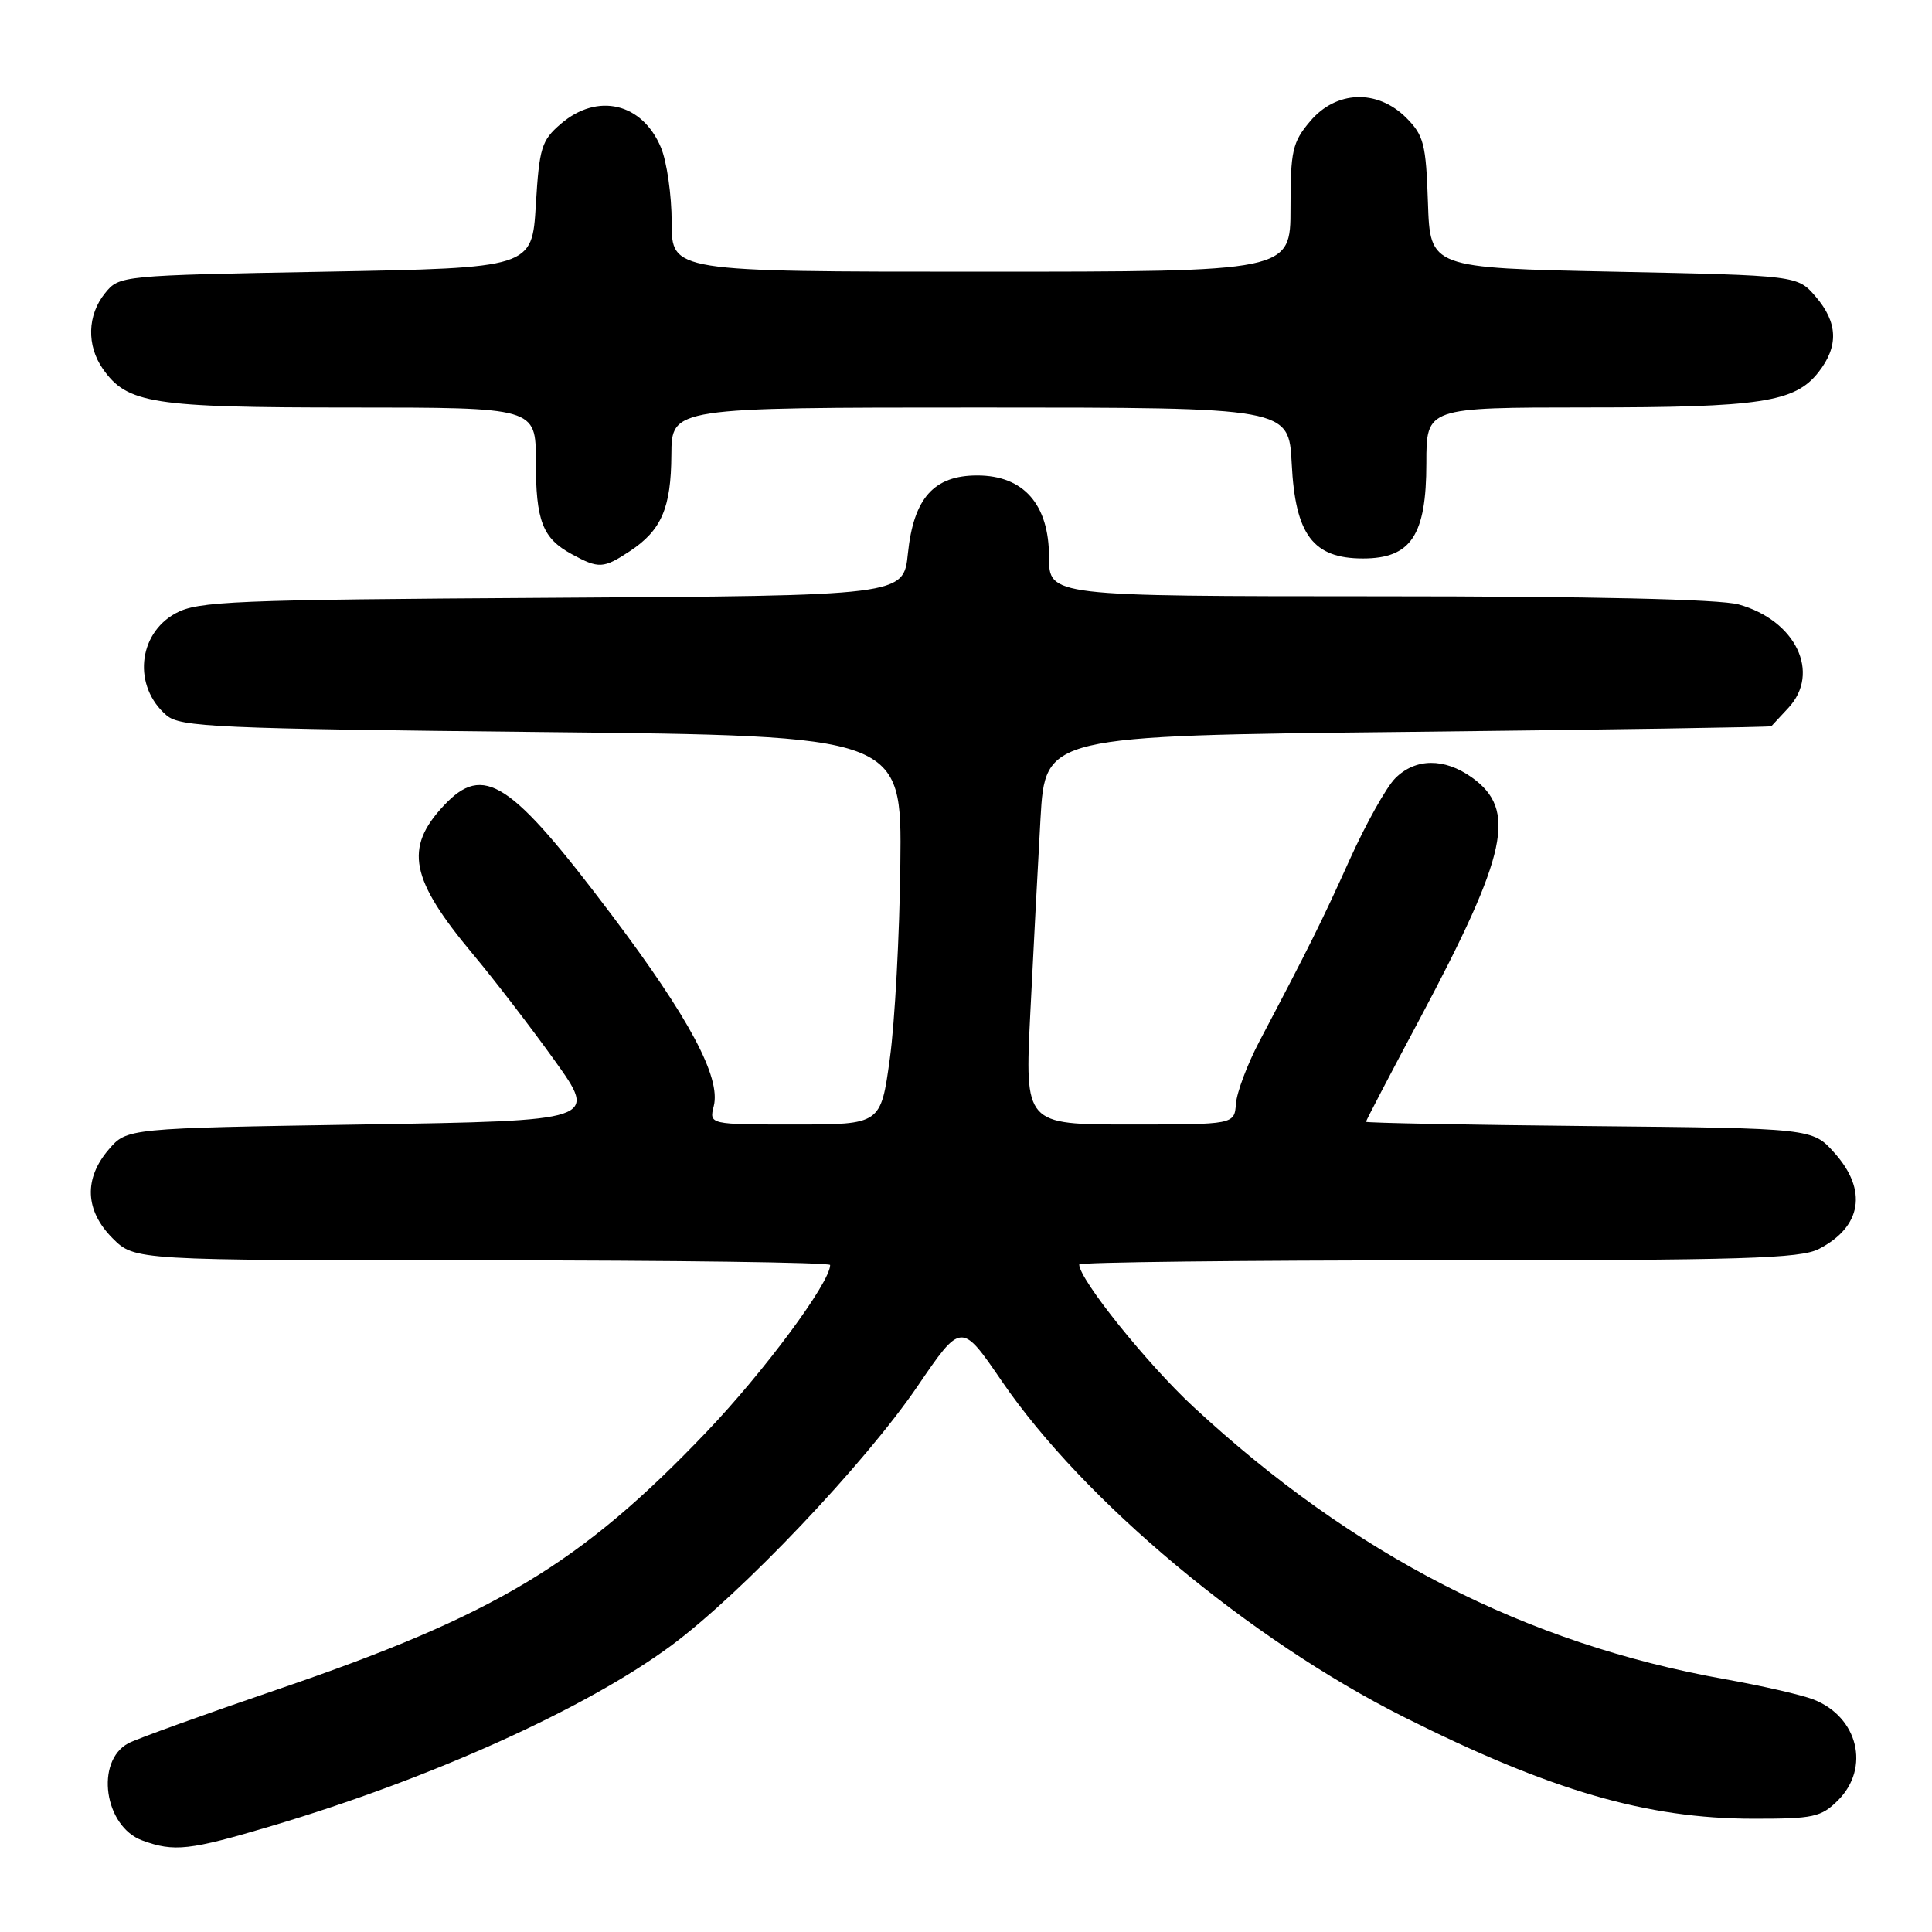 <?xml version="1.0" encoding="UTF-8" standalone="no"?>
<!DOCTYPE svg PUBLIC "-//W3C//DTD SVG 1.1//EN" "http://www.w3.org/Graphics/SVG/1.1/DTD/svg11.dtd" >
<svg xmlns="http://www.w3.org/2000/svg" xmlns:xlink="http://www.w3.org/1999/xlink" version="1.1" viewBox="0 0 256 256">
 <g >
 <path fill="currentColor"
d=" M 35.99 241.95 C 57.10 235.68 77.70 226.37 88.99 218.01 C 98.28 211.12 114.55 193.99 121.56 183.71 C 127.38 175.17 127.38 175.17 132.75 183.02 C 143.61 198.89 165.59 217.25 186.01 227.51 C 205.44 237.26 218.20 240.98 232.30 240.99 C 240.31 241.00 241.31 240.78 243.55 238.55 C 247.85 234.25 246.20 227.49 240.29 225.19 C 238.76 224.59 233.45 223.37 228.50 222.49 C 202.19 217.78 179.38 206.09 158.15 186.43 C 152.03 180.76 143.00 169.52 143.00 167.55 C 143.00 167.25 164.40 167.00 190.55 167.00 C 231.00 167.00 238.54 166.77 241.02 165.49 C 246.70 162.55 247.49 157.70 243.08 152.77 C 240.17 149.50 240.17 149.50 210.58 149.21 C 194.31 149.05 181.00 148.79 181.00 148.64 C 181.00 148.49 184.22 142.32 188.16 134.94 C 199.78 113.10 201.03 107.30 195.02 103.01 C 191.37 100.41 187.55 100.45 184.88 103.12 C 183.71 104.29 181.00 109.13 178.86 113.87 C 175.15 122.10 173.44 125.53 166.87 138.00 C 165.28 141.03 163.88 144.74 163.77 146.25 C 163.56 149.00 163.56 149.00 149.68 149.00 C 135.79 149.00 135.79 149.00 136.52 134.25 C 136.92 126.14 137.53 114.55 137.87 108.50 C 138.50 97.50 138.50 97.50 186.50 96.98 C 212.90 96.69 234.59 96.35 234.71 96.23 C 234.83 96.10 235.84 95.02 236.96 93.81 C 241.30 89.16 237.95 82.19 230.37 80.09 C 227.88 79.40 210.87 79.01 182.75 79.01 C 139.00 79.00 139.00 79.00 139.00 73.80 C 139.00 66.83 135.63 63.00 129.49 63.00 C 123.73 63.00 121.06 66.01 120.30 73.34 C 119.73 78.93 119.73 78.93 73.11 79.21 C 30.75 79.47 26.20 79.66 23.26 81.27 C 18.23 84.02 17.61 90.97 22.06 94.78 C 23.87 96.34 28.58 96.55 71.78 97.00 C 119.50 97.50 119.50 97.50 119.30 114.50 C 119.20 123.85 118.57 135.44 117.91 140.25 C 116.71 149.00 116.71 149.00 105.34 149.00 C 93.96 149.00 93.96 149.00 94.58 146.55 C 95.53 142.75 91.33 134.89 81.10 121.30 C 67.61 103.40 64.09 101.10 58.80 106.75 C 53.53 112.38 54.35 116.49 62.72 126.50 C 65.48 129.80 70.32 136.10 73.48 140.50 C 79.21 148.50 79.21 148.50 48.02 149.00 C 16.82 149.50 16.82 149.50 14.41 152.31 C 11.08 156.19 11.26 160.41 14.92 164.08 C 17.85 167.00 17.85 167.00 63.92 167.00 C 89.27 167.00 110.00 167.28 110.00 167.62 C 110.00 169.94 101.26 181.74 93.61 189.75 C 76.91 207.24 65.63 214.01 36.75 223.87 C 26.99 227.20 18.10 230.41 17.01 230.99 C 12.57 233.37 13.81 242.02 18.85 243.87 C 23.06 245.42 25.11 245.19 35.99 241.95 Z  M 83.43 73.05 C 87.65 70.27 88.92 67.33 88.96 60.25 C 89.00 54.00 89.00 54.00 129.89 54.00 C 170.78 54.00 170.78 54.00 171.16 61.44 C 171.63 70.87 173.99 74.00 180.60 74.00 C 186.96 74.00 189.00 70.94 189.00 61.37 C 189.00 54.00 189.00 54.00 210.25 53.99 C 233.30 53.99 237.83 53.30 240.95 49.33 C 243.65 45.90 243.54 42.74 240.59 39.31 C 238.18 36.50 238.18 36.50 213.84 36.00 C 189.50 35.50 189.50 35.50 189.21 26.85 C 188.95 19.06 188.66 17.94 186.33 15.60 C 182.50 11.78 177.03 11.98 173.59 16.08 C 171.25 18.85 171.00 19.97 171.00 27.58 C 171.00 36.00 171.00 36.00 130.00 36.00 C 89.00 36.00 89.00 36.00 89.00 29.47 C 89.00 25.88 88.36 21.41 87.58 19.55 C 85.11 13.63 79.17 12.23 74.31 16.41 C 71.75 18.61 71.46 19.56 71.00 27.16 C 70.50 35.50 70.50 35.50 43.16 36.00 C 15.91 36.50 15.81 36.51 13.91 38.86 C 11.57 41.75 11.46 45.78 13.63 48.88 C 16.86 53.49 20.14 54.00 46.47 54.00 C 71.00 54.00 71.00 54.00 71.00 61.07 C 71.00 69.05 71.88 71.33 75.78 73.44 C 79.34 75.38 79.96 75.34 83.43 73.05 Z "/>
</g>
</svg>